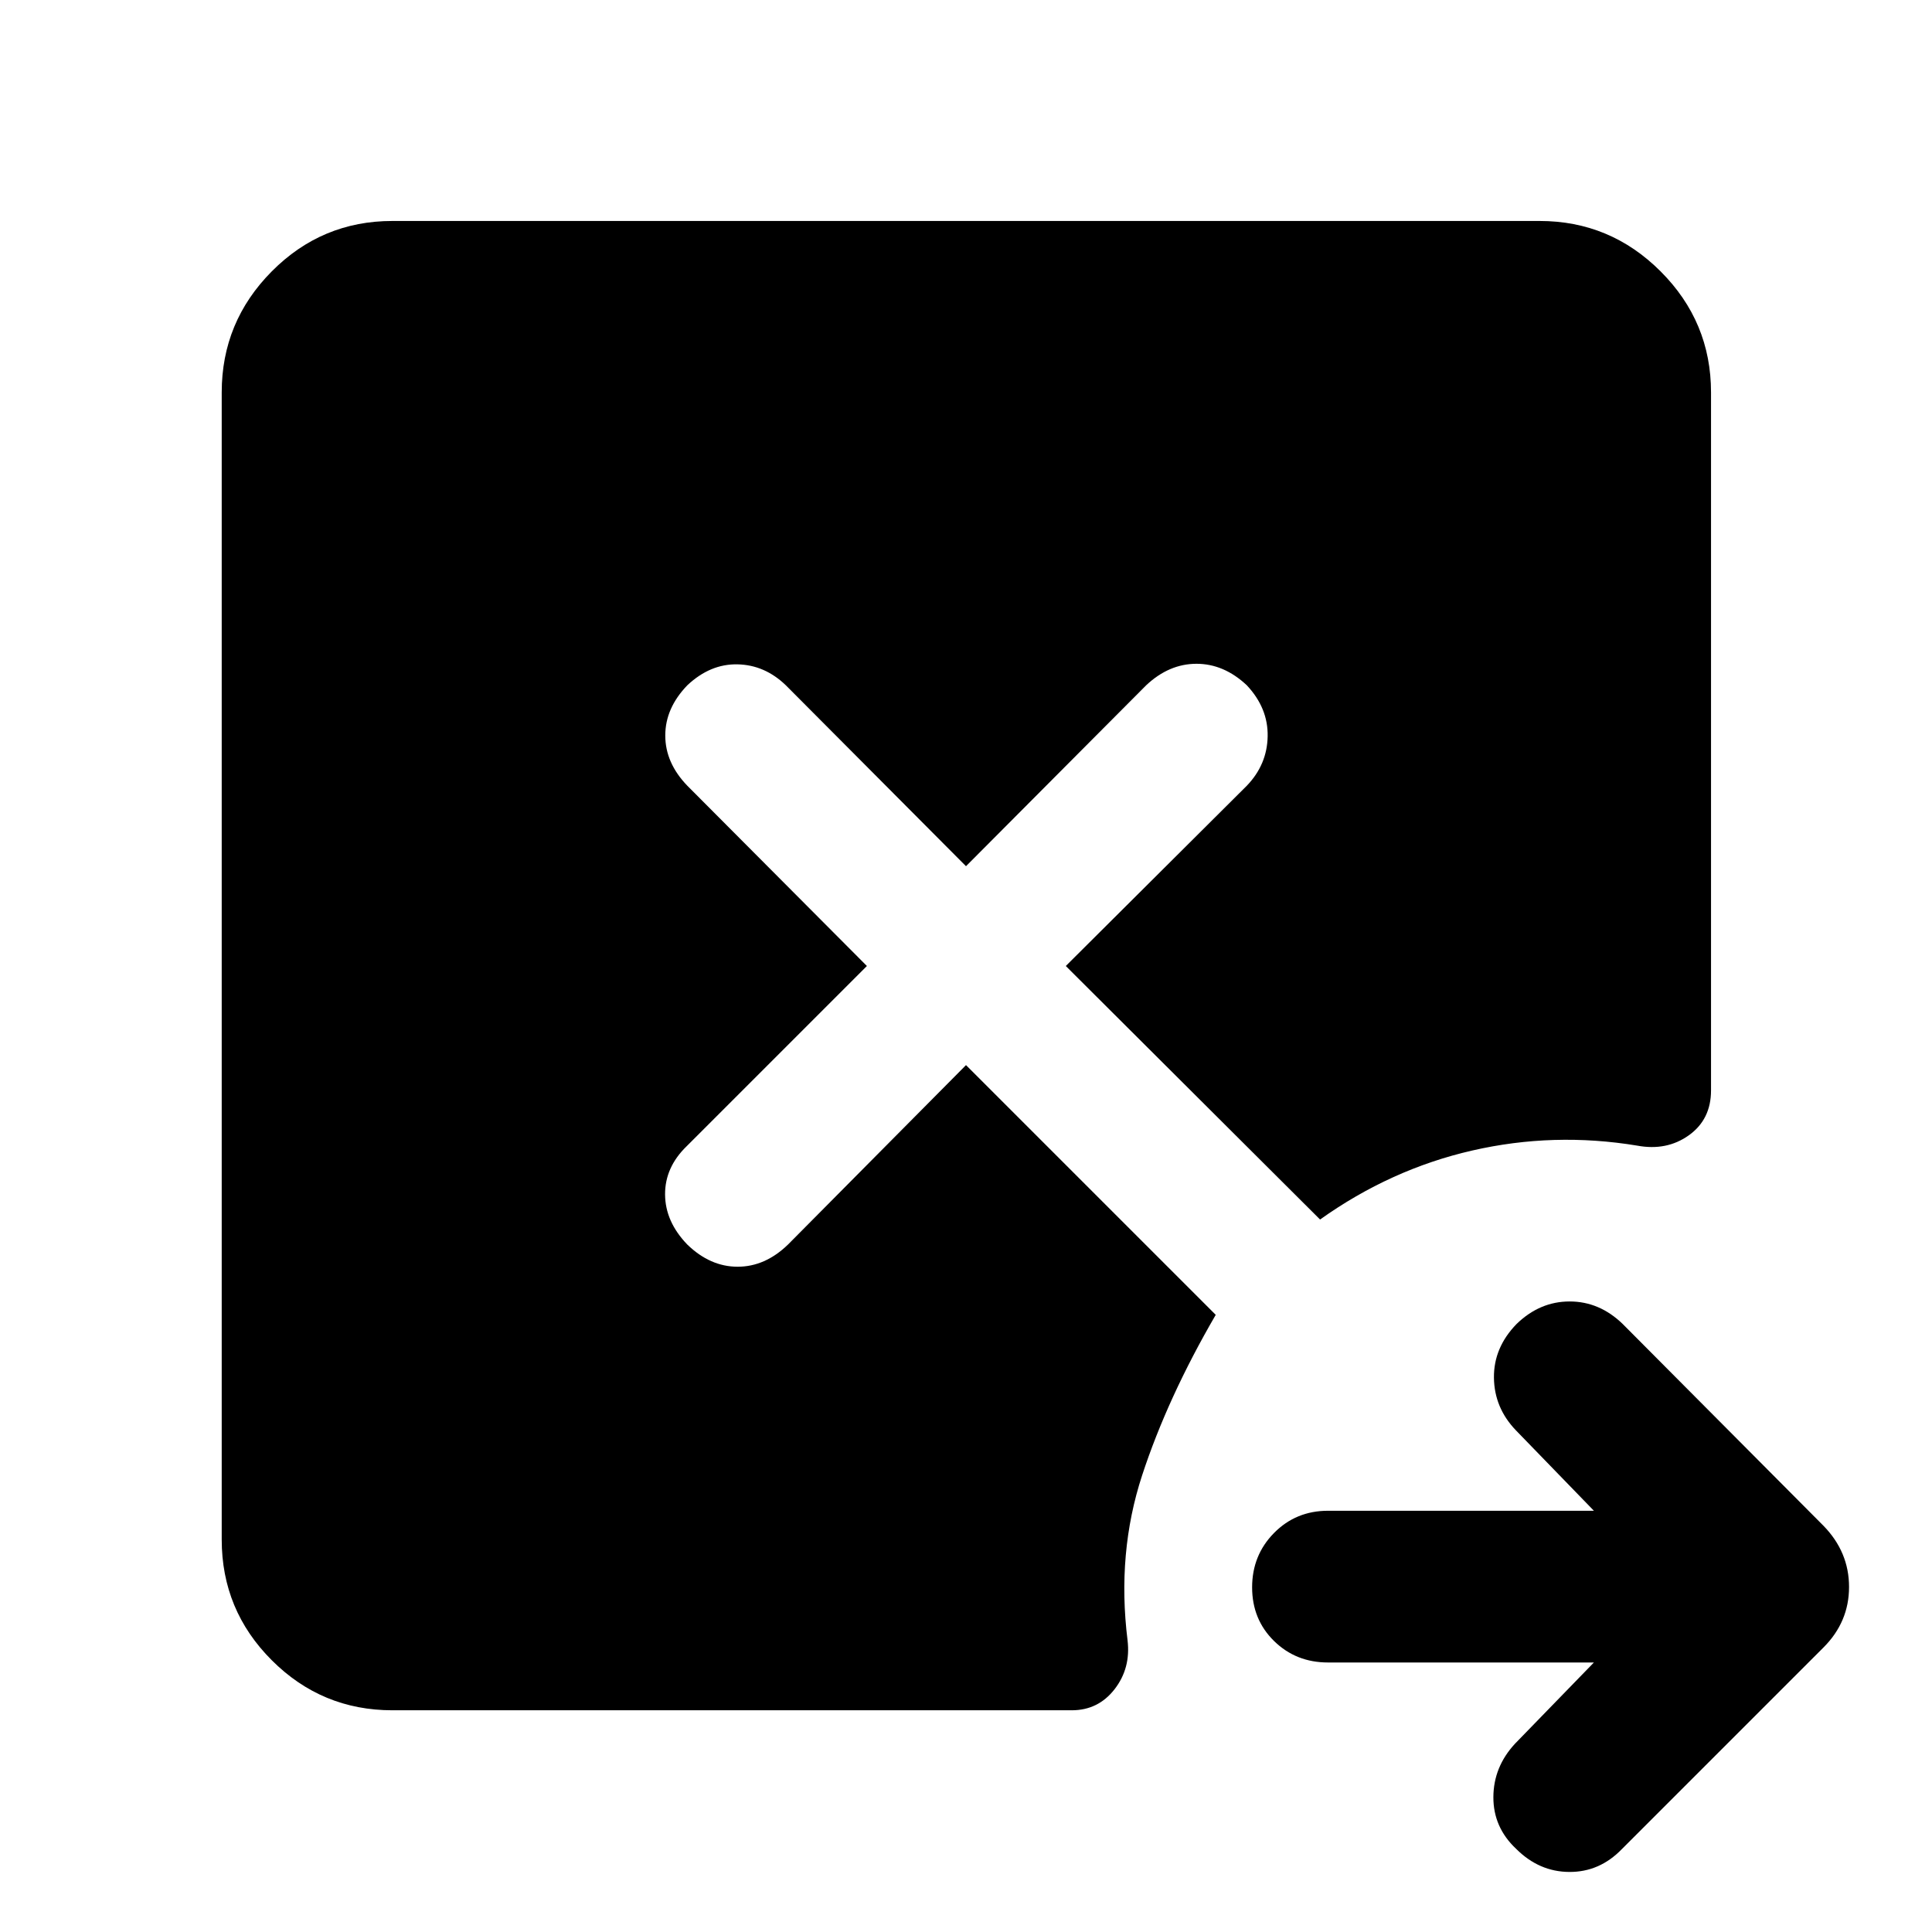 <svg xmlns="http://www.w3.org/2000/svg" height="40" viewBox="0 -960 960 960" width="40"><path d="M792-133.92H659.88q-15.94 0-26.83-10.69-10.88-10.7-10.88-26.65t10.88-27q10.89-11.05 26.83-11.05H792l-38.78-39.99q-10.72-11.18-10.89-26.13-.16-14.95 11.22-26.66 11.55-11.22 26.4-11.22 14.84 0 26.39 11.22l99.73 100.23q12.71 13.03 12.71 30.41 0 17.38-12.71 30.08L805.84-41.14q-11.05 11.39-26.06 11.3-15.01-.08-26.4-11.46Q742-51.98 742.05-67.01q.05-15.03 10.77-26.58L792-133.92Zm-597.01 23.75q-35.09 0-59.95-24.87-24.87-24.86-24.87-59.95v-570.02q0-35.09 24.87-60.14 24.86-25.05 59.95-25.05h570.02q35.09 0 60.14 25.05 25.05 25.05 25.05 60.14v346.83q0 14.43-11.02 22.3-11.03 7.87-25.69 5.13-41.47-6.84-81.96 2.44-40.49 9.28-75.59 34.28L529.59-480l89.92-89.55q10.11-10.49 10.38-24.54.28-14.06-10.38-25.42-11.36-10.66-24.98-10.66-13.62 0-24.98 10.66L480-529.59l-89.55-89.92q-10.49-10.11-24.01-10.38-13.53-.28-24.89 10.38-10.98 11.36-10.98 24.98 0 13.62 10.98 24.98l89.2 89.55-89.55 89.55q-10.82 10.49-10.73 24.01.1 13.53 11.08 24.89 11.36 10.98 24.98 10.98 13.62 0 24.98-10.98l88.49-89.2 124.09 124.09q-23.92 41.15-36.56 79.69-12.64 38.55-7.26 82.01 1.67 13.87-6.45 24.33-8.12 10.46-21.28 10.46H194.99Z"/></svg>